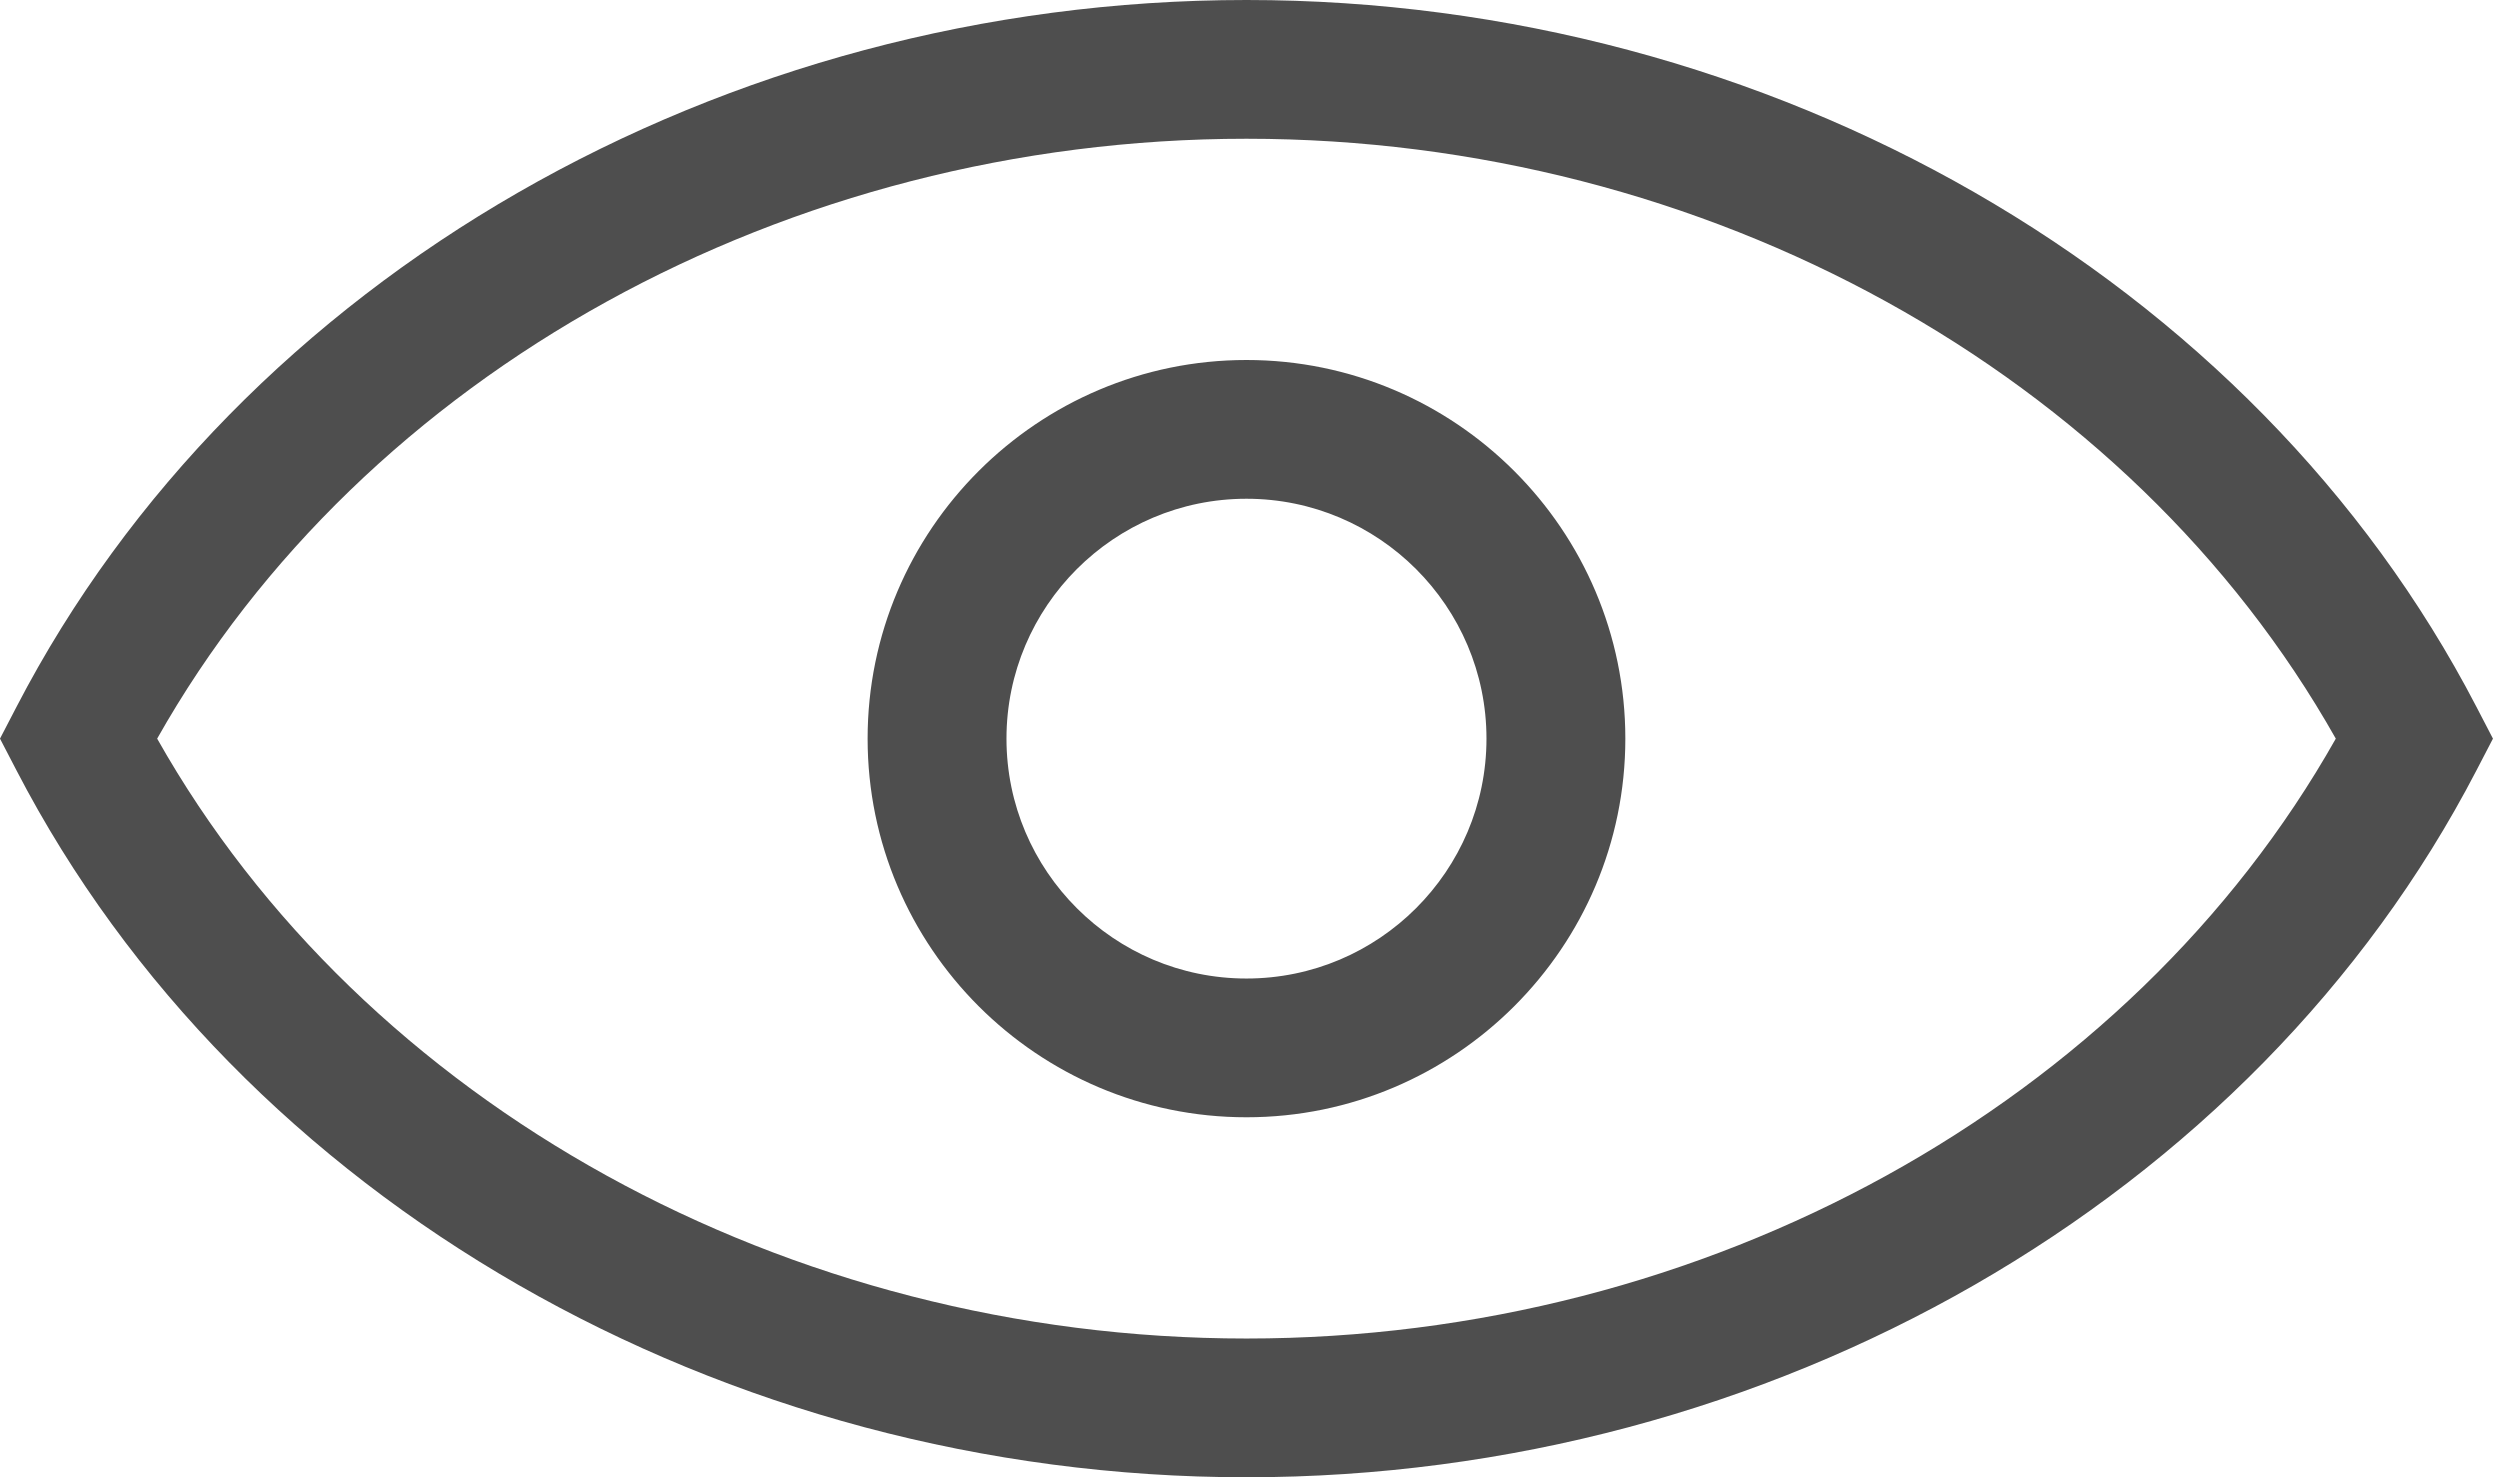 <?xml version="1.0" encoding="UTF-8"?>
<svg width="22px" height="13px" viewBox="0 0 22 13" version="1.1" xmlns="http://www.w3.org/2000/svg" xmlns:xlink="http://www.w3.org/1999/xlink">
    <!-- Generator: Sketch 52 (66869) - http://www.bohemiancoding.com/sketch -->
    <title>Password_View</title>
    <desc>Created with Sketch.</desc>
    <g id="New-Option" stroke="none" stroke-width="1" fill="none" fill-rule="evenodd" opacity="1">
        <g id="01_DGFT---Login" transform="translate(-391, -344)" fill="#4E4E4E" fill-rule="nonzero">
            <g id="Group-4" transform="translate(134, 91)">
                <g id="Group-2">
                    <g id="Group-9" transform="translate(25, 119)">
                        <path d="M253.792,140.219 C251.831,136.441 247.583,134 242.969,134 C238.355,134 234.106,136.441 232.146,140.219 L232,140.5 L232.146,140.781 C234.106,144.559 238.355,147 242.969,147 C247.583,147 251.831,144.559 253.792,140.781 L253.938,140.5 L253.792,140.219 Z M242.969,145.779 C238.923,145.779 235.198,143.717 233.383,140.5 C235.198,137.283 238.923,135.221 242.969,135.221 C247.015,135.221 250.74,137.283 252.555,140.5 C250.74,143.717 247.015,145.779 242.969,145.779 Z M242.969,137.168 C241.13,137.168 239.635,138.663 239.635,140.5 C239.635,142.337 241.13,143.832 242.969,143.832 C244.807,143.832 246.303,142.337 246.303,140.5 C246.303,138.663 244.807,137.168 242.969,137.168 Z M242.969,142.611 C241.804,142.611 240.857,141.664 240.857,140.5 C240.857,139.336 241.804,138.389 242.969,138.389 C244.133,138.389 245.081,139.336 245.081,140.5 C245.081,141.664 244.133,142.611 242.969,142.611 Z" id="Password_View"></path>
                    </g>
                </g>
            </g>
        </g>
    </g>
</svg>